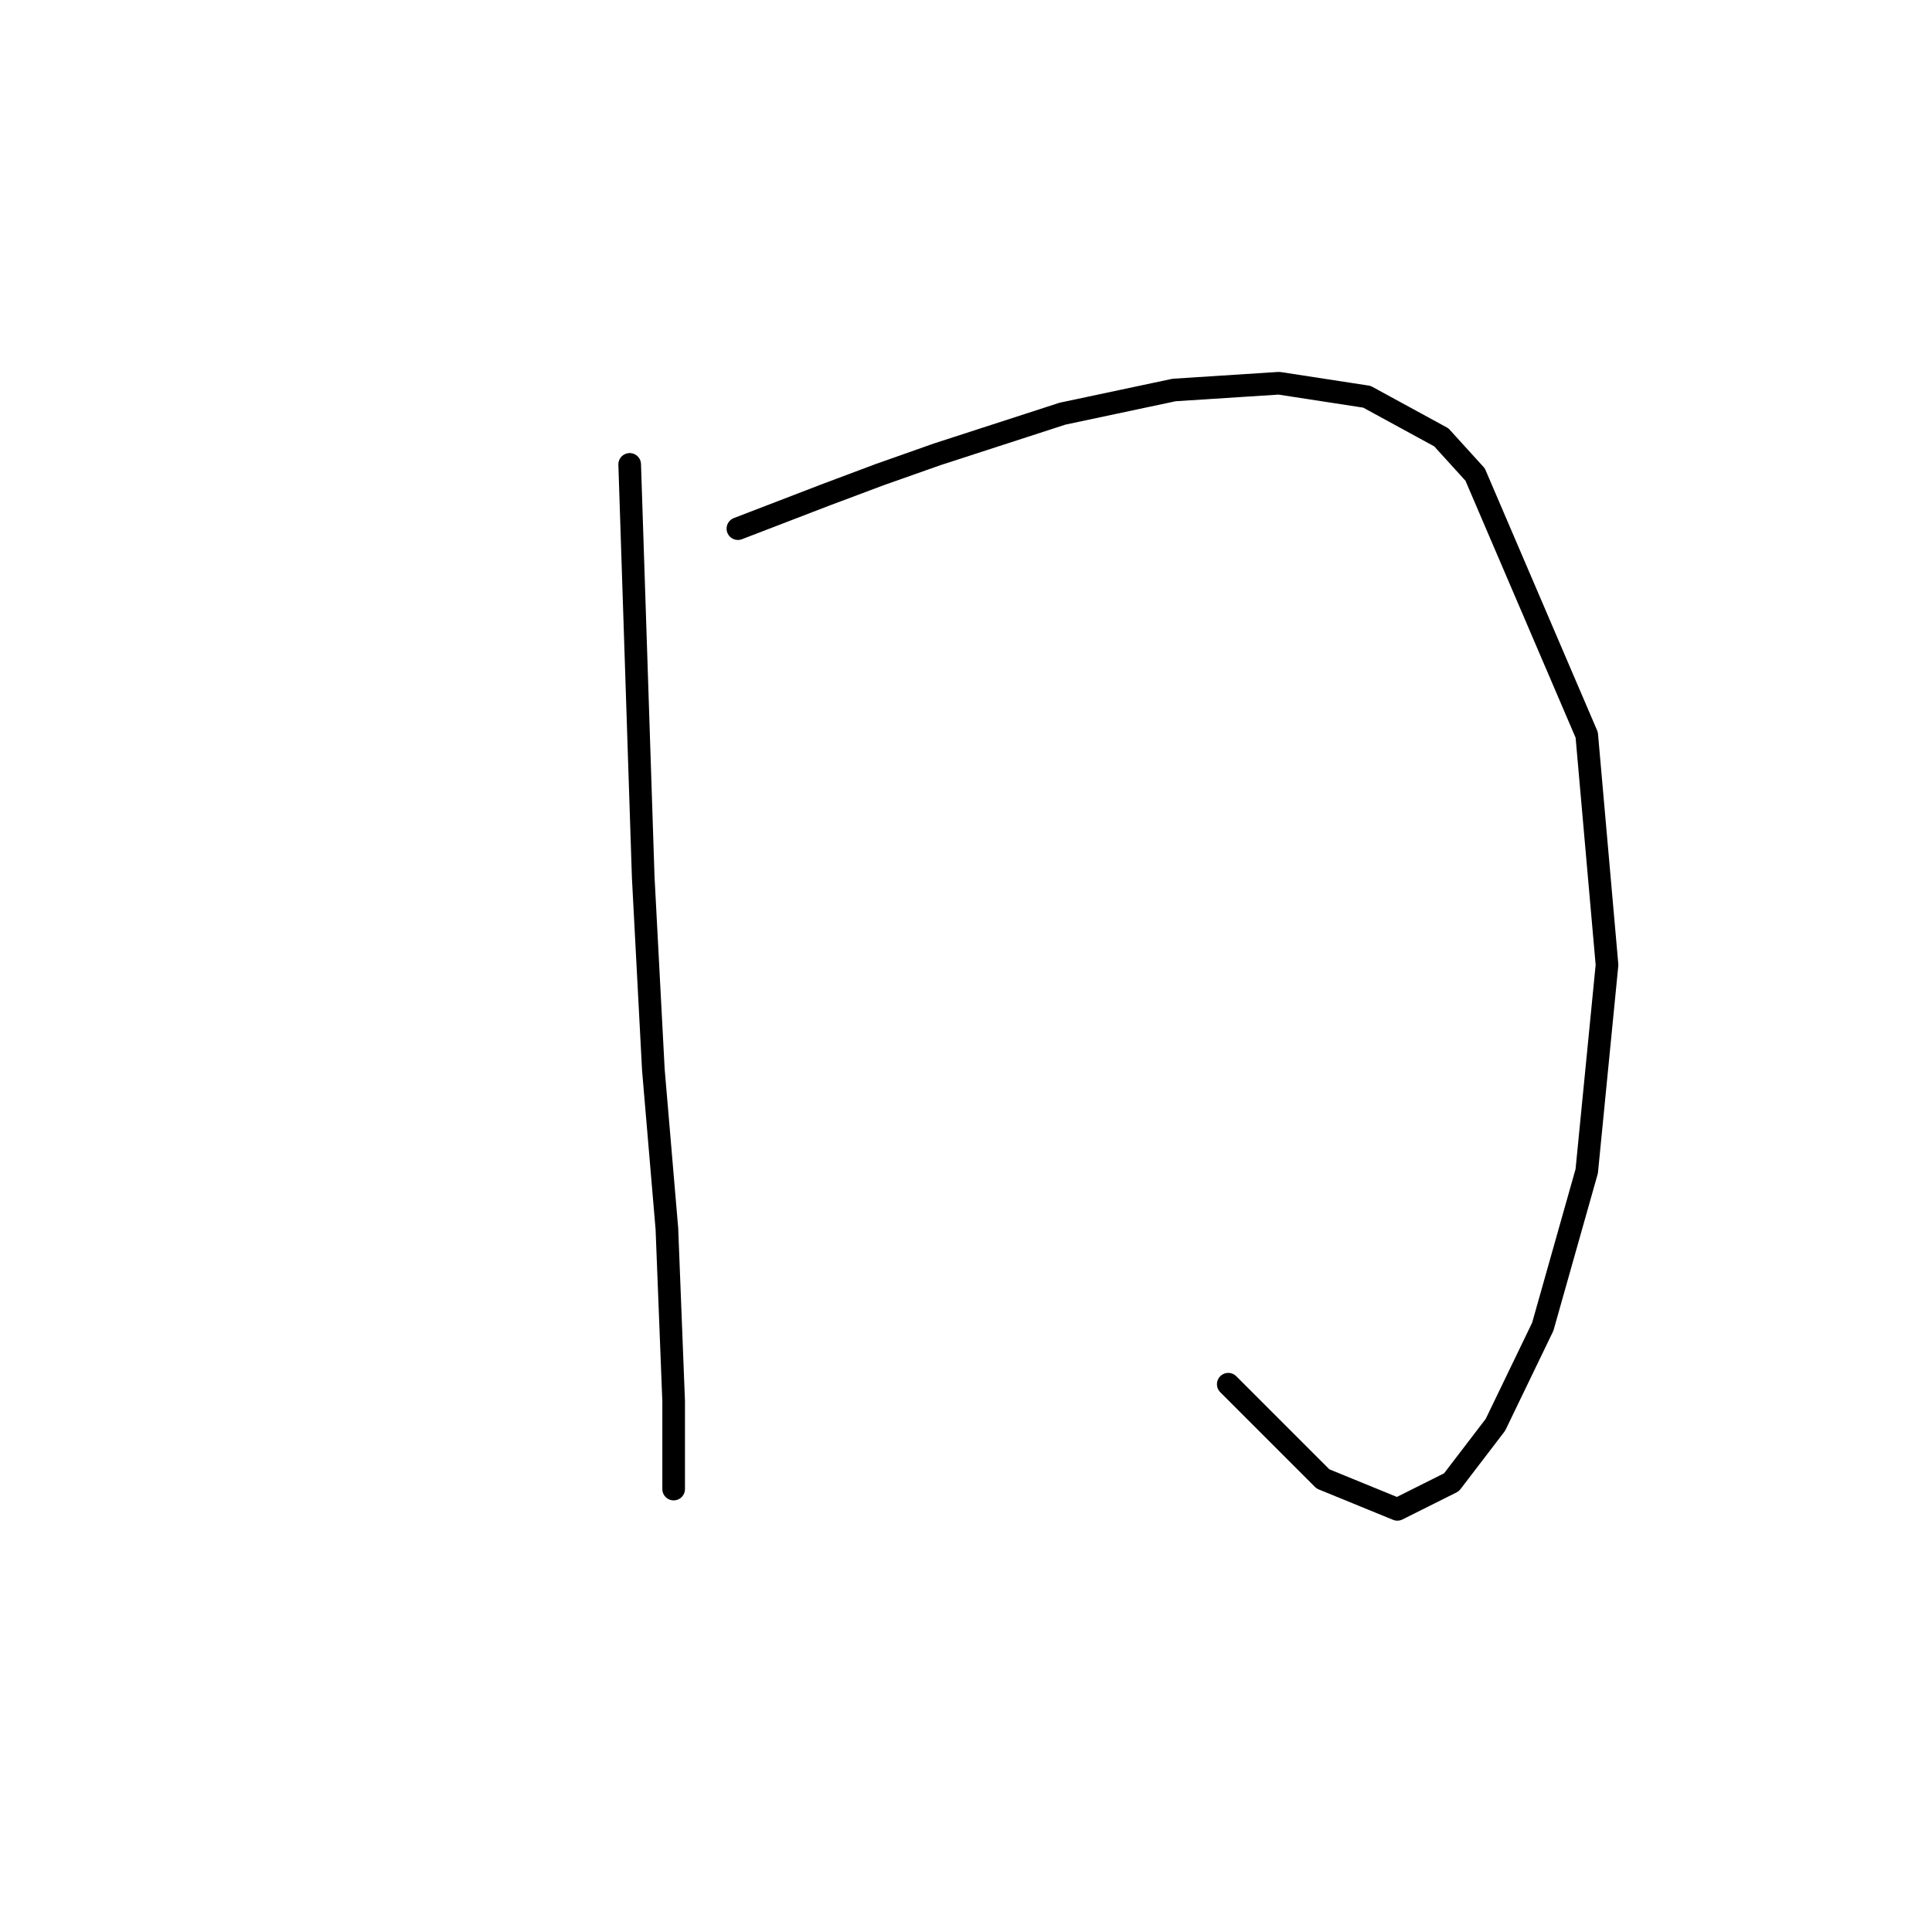 <?xml version="1.0" standalone="no"?>
    <svg width="256" height="256" xmlns="http://www.w3.org/2000/svg" version="1.1">
    <polyline stroke="black" stroke-width="3" stroke-linecap="round" fill="transparent" stroke-linejoin="round" points="83.437 61.534 84.333 88.868 85.229 116.202 86.574 141.744 88.366 162.805 89.262 185.658 89.262 191.035 89.262 197.309 89.262 197.309 " />
        <polyline stroke="black" stroke-width="3" stroke-linecap="round" fill="transparent" stroke-linejoin="round" points="97.776 70.048 103.602 67.807 109.427 65.567 116.596 62.878 124.214 60.19 140.794 54.813 155.581 51.676 169.472 50.78 181.123 52.572 190.981 57.949 195.462 62.878 210.25 97.382 212.938 127.853 210.25 155.187 204.424 175.8 198.151 188.795 192.325 196.412 185.156 199.997 175.298 195.964 162.751 183.417 162.751 183.417 " />
        </svg>